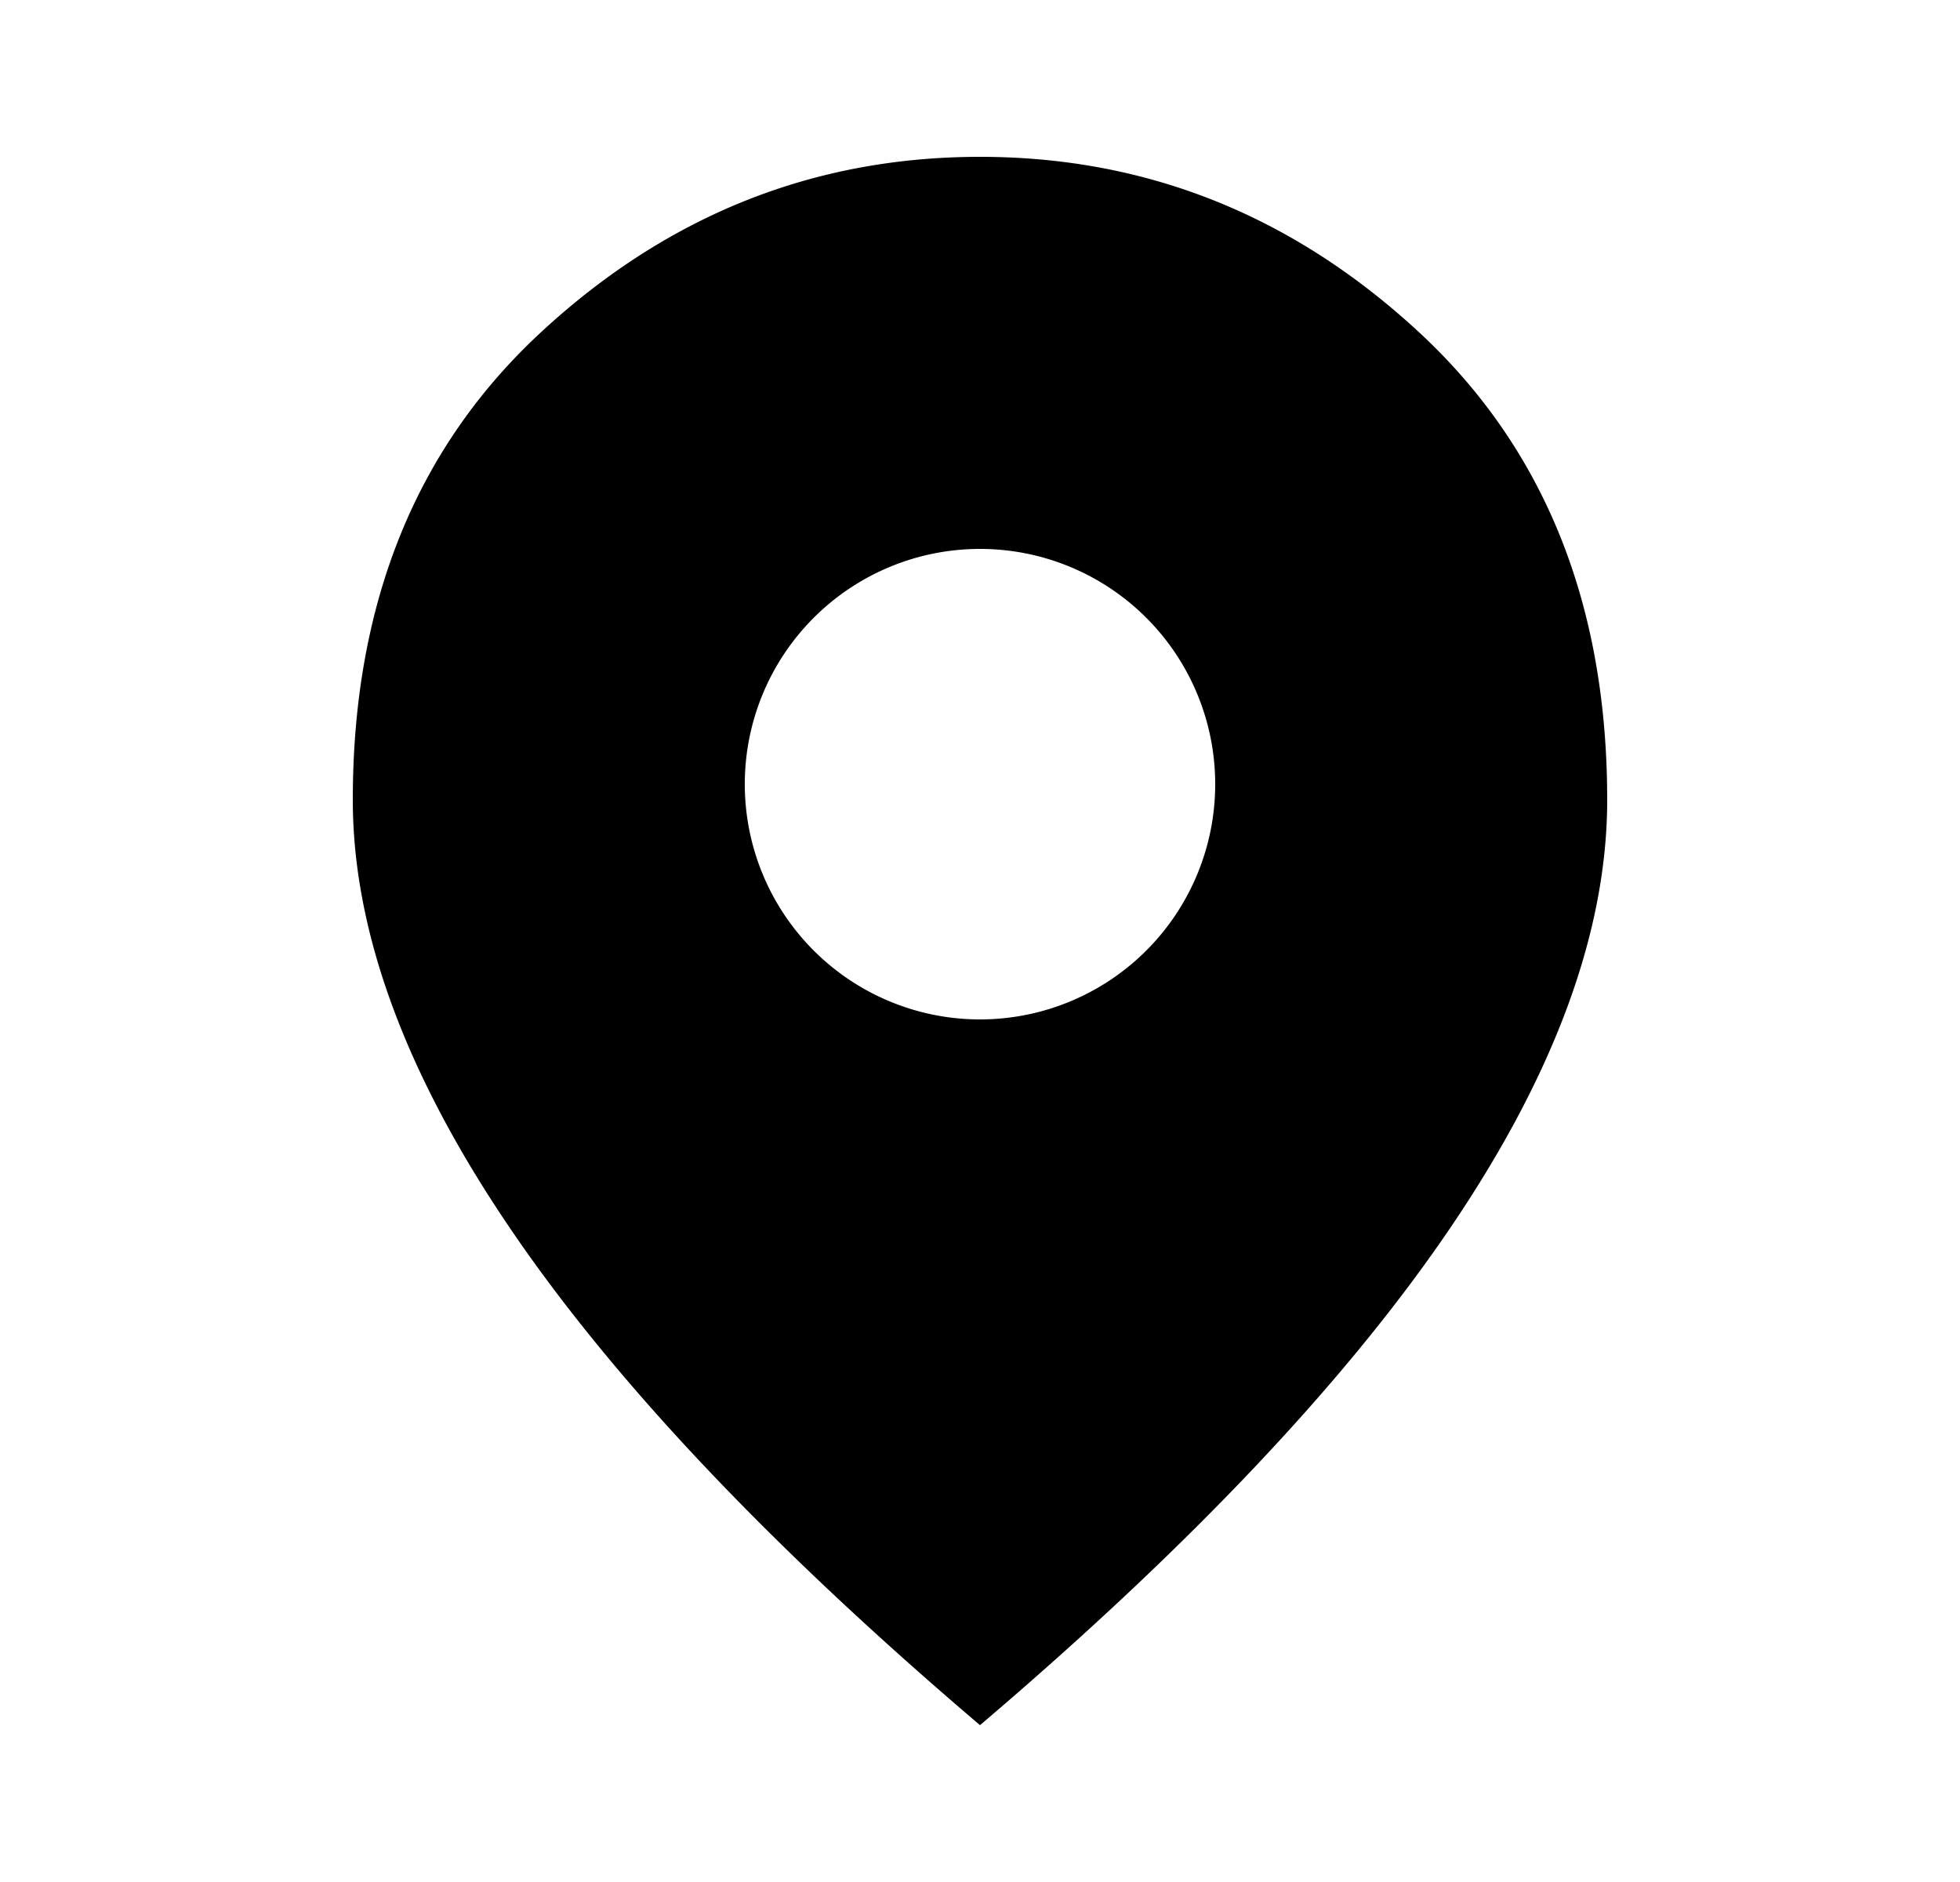 <svg xmlns="http://www.w3.org/2000/svg" width="25" height="24" viewBox="0 0 25 24"><path fill-rule="evenodd" d="M6.488 15.637C7.813 17.596 9.817 19.717 12.5 22c2.683-2.283 4.688-4.404 6.013-6.363 1.325-1.958 1.987-3.77 1.987-5.437 0-2.5-.804-4.492-2.413-5.975C16.479 2.742 14.617 2 12.5 2c-2.117 0-3.979.742-5.587 2.225C5.304 5.708 4.5 7.7 4.5 10.2c0 1.667.663 3.479 1.988 5.437zM12.5 13a3 3 0 100-6 3 3 0 000 6z" clip-rule="evenodd"/></svg>